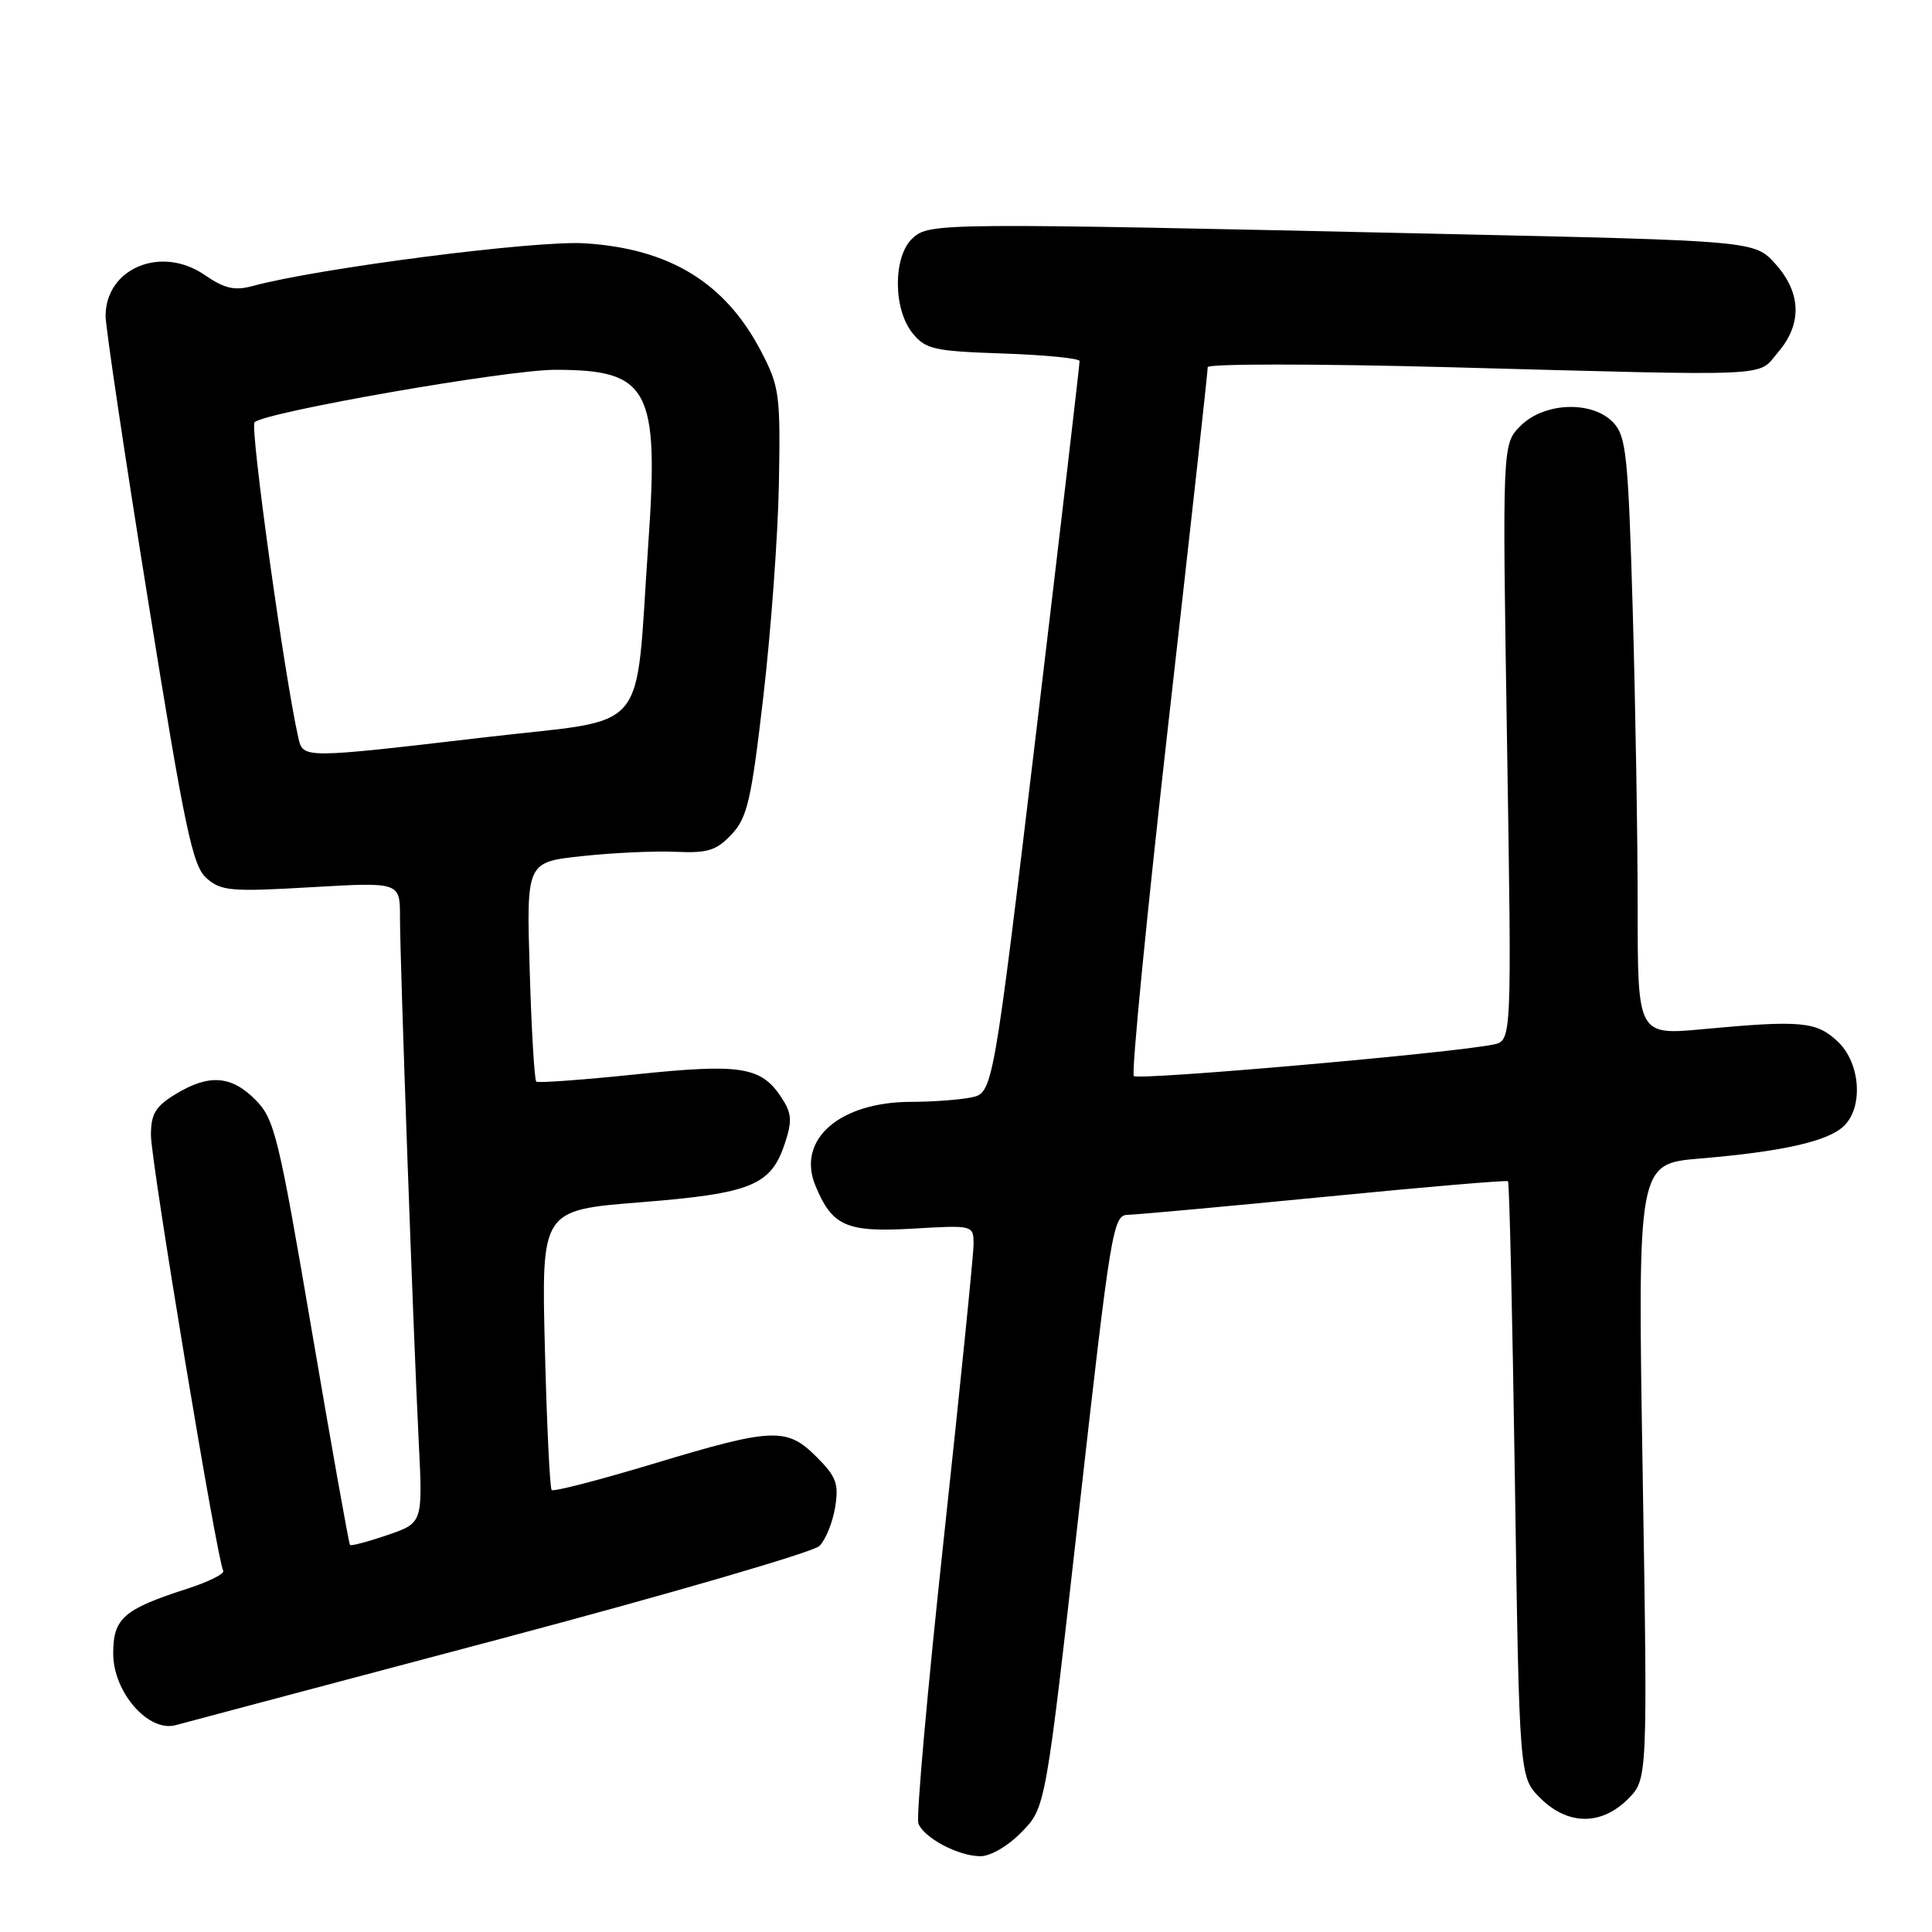 <?xml version="1.0" encoding="UTF-8" standalone="no"?>
<!DOCTYPE svg PUBLIC "-//W3C//DTD SVG 1.1//EN" "http://www.w3.org/Graphics/SVG/1.1/DTD/svg11.dtd" >
<svg xmlns="http://www.w3.org/2000/svg" xmlns:xlink="http://www.w3.org/1999/xlink" version="1.1" viewBox="0 0 256 256">
 <g >
 <path fill="currentColor"
d=" M 135.38 242.75 C 138.55 239.50 138.55 239.50 142.97 200.25 C 147.19 162.78 147.48 161.00 149.44 160.97 C 150.58 160.95 162.30 159.88 175.50 158.59 C 188.70 157.29 199.64 156.36 199.82 156.52 C 200.00 156.68 200.41 174.51 200.73 196.14 C 201.32 235.48 201.32 235.48 204.08 238.24 C 207.72 241.87 212.16 241.93 215.71 238.38 C 218.32 235.77 218.32 235.77 217.66 194.99 C 216.99 154.21 216.99 154.21 225.25 153.51 C 236.01 152.61 242.05 151.27 244.23 149.29 C 246.94 146.84 246.56 140.87 243.50 138.00 C 240.68 135.35 238.64 135.16 225.75 136.36 C 217.00 137.18 217.00 137.18 217.00 120.25 C 217.00 110.94 216.70 93.13 216.34 80.68 C 215.75 60.44 215.48 57.82 213.80 56.02 C 211.05 53.06 204.64 53.27 201.49 56.42 C 199.06 58.85 199.06 58.85 199.69 98.36 C 200.32 137.88 200.32 137.88 197.91 138.40 C 192.69 139.51 150.85 143.18 150.24 142.58 C 149.89 142.22 151.96 121.14 154.83 95.72 C 157.71 70.30 160.05 49.12 160.03 48.65 C 160.02 48.19 174.29 48.19 191.75 48.65 C 236.06 49.84 232.76 49.98 235.60 46.68 C 238.81 42.94 238.69 38.80 235.25 34.97 C 232.50 31.91 232.50 31.91 191.00 30.99 C 124.35 29.51 123.19 29.52 120.94 31.55 C 118.33 33.92 118.31 40.92 120.91 44.14 C 122.65 46.29 123.73 46.53 132.91 46.84 C 138.46 47.03 143.02 47.48 143.05 47.84 C 143.07 48.20 140.50 70.18 137.34 96.67 C 131.58 144.83 131.58 144.83 128.66 145.42 C 127.06 145.74 123.51 146.00 120.78 146.00 C 111.24 146.00 105.52 151.00 108.05 157.11 C 110.27 162.48 112.15 163.31 120.97 162.80 C 129.00 162.33 129.00 162.33 129.00 164.92 C 128.99 166.34 127.22 183.85 125.06 203.84 C 122.90 223.83 121.38 240.83 121.69 241.62 C 122.42 243.52 126.91 245.91 129.85 245.96 C 131.22 245.98 133.52 244.65 135.38 242.75 Z  M 66.30 217.16 C 88.74 211.20 107.76 205.66 108.58 204.85 C 109.40 204.03 110.33 201.73 110.66 199.73 C 111.16 196.60 110.82 195.67 108.20 193.05 C 104.24 189.09 102.42 189.17 86.52 193.97 C 79.39 196.12 73.35 197.68 73.10 197.44 C 72.86 197.19 72.45 188.75 72.20 178.67 C 71.74 160.35 71.74 160.35 84.84 159.31 C 99.56 158.14 102.16 157.08 104.00 151.50 C 104.99 148.50 104.92 147.52 103.54 145.42 C 100.86 141.33 98.16 140.91 84.23 142.36 C 77.23 143.09 71.30 143.52 71.06 143.32 C 70.82 143.12 70.42 136.49 70.19 128.59 C 69.75 114.23 69.75 114.23 77.13 113.44 C 81.18 113.00 86.76 112.74 89.53 112.87 C 93.79 113.06 94.93 112.70 96.94 110.56 C 99.02 108.35 99.55 106.08 101.15 92.27 C 102.16 83.59 103.09 70.88 103.21 64.00 C 103.42 52.23 103.28 51.21 100.82 46.50 C 96.08 37.45 88.73 32.95 77.50 32.24 C 71.05 31.82 42.19 35.53 33.47 37.90 C 31.06 38.55 29.75 38.24 27.08 36.41 C 21.35 32.49 14.01 35.54 13.99 41.86 C 13.99 43.31 16.51 60.25 19.61 79.50 C 24.50 109.93 25.51 114.74 27.37 116.37 C 29.30 118.07 30.62 118.18 41.25 117.56 C 53.00 116.88 53.00 116.88 53.00 121.53 C 53.00 127.36 54.77 176.87 55.49 191.15 C 56.02 201.80 56.02 201.80 51.34 203.40 C 48.77 204.28 46.54 204.87 46.38 204.72 C 46.23 204.57 43.96 191.85 41.34 176.47 C 36.92 150.53 36.38 148.30 33.87 145.75 C 30.66 142.50 27.69 142.28 23.25 144.99 C 20.59 146.61 20.00 147.60 20.00 150.42 C 20.00 153.93 28.78 206.84 29.58 208.13 C 29.82 208.52 27.65 209.60 24.76 210.53 C 16.36 213.24 15.00 214.43 15.00 219.10 C 15.00 224.22 19.67 229.58 23.28 228.59 C 24.50 228.26 43.86 223.11 66.30 217.16 Z  M 39.53 97.75 C 37.70 89.70 33.09 56.52 33.73 55.95 C 35.27 54.57 67.18 49.00 73.57 49.00 C 86.01 49.00 87.34 51.49 85.90 72.10 C 84.10 97.88 86.42 95.10 64.50 97.67 C 40.04 100.53 40.16 100.53 39.53 97.75 Z "/>
</g>
</svg>